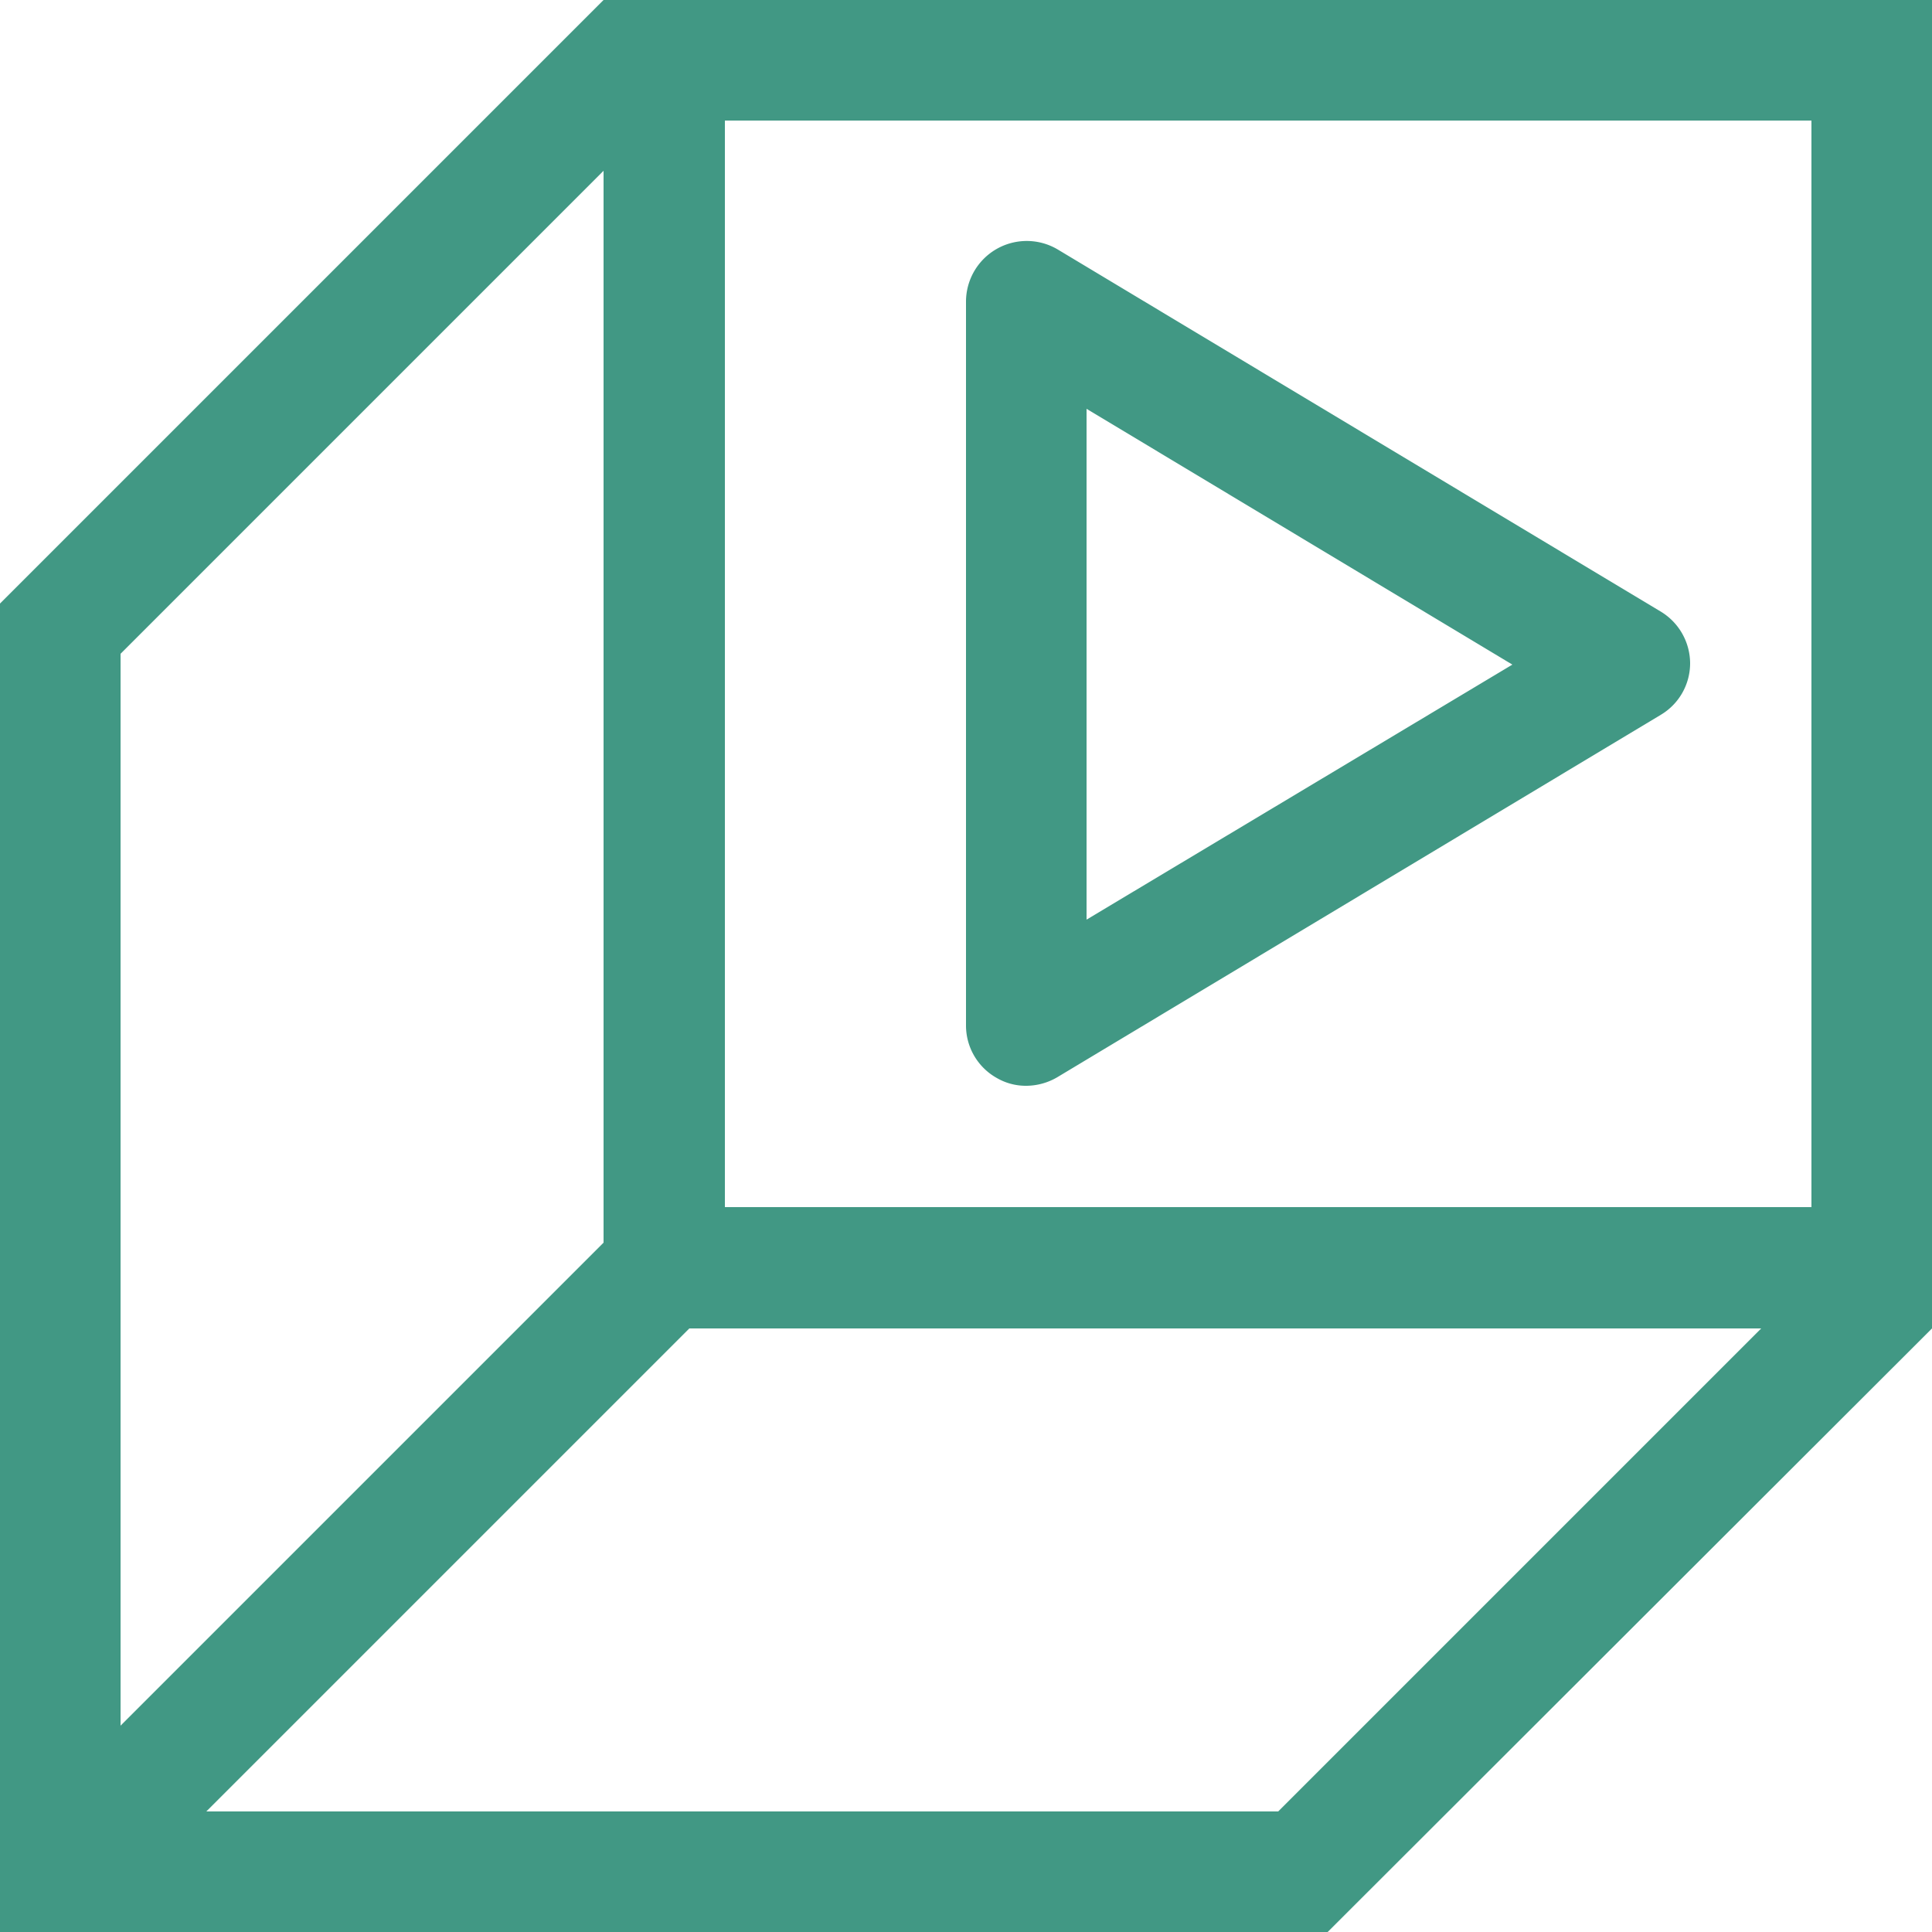 <svg xmlns="http://www.w3.org/2000/svg" width="25" height="25" viewBox="0 0 25 25">
  <g id="Group_792" data-name="Group 792" transform="translate(-59 -3153)">
    <path id="Path_581" data-name="Path 581" d="M8.02,0H7.81L0,7.81v.28H0V25H17.18L25,17.19h0V0ZM9.38,1.56H23.44V15.62H9.38Zm-1.57.65V16.08L1.56,22.33V8.46Zm8.73,21.23H2.67l6.25-6.25H22.79Z" transform="translate(59 3153)" fill="#419884"/>
    <path id="Path_582" data-name="Path 582" d="M21.5,7.92,13.69,3.23a.786.786,0,0,0-1.19.67v9.37a.778.778,0,0,0,.4.68.746.746,0,0,0,.38.1.8.8,0,0,0,.4-.11l7.81-4.69a.776.776,0,0,0,.38-.67A.785.785,0,0,0,21.5,7.92ZM14.06,11.9V5.29L19.57,8.6Z" transform="translate(59 3153)" fill="#419884"/>
  </g>
</svg>
